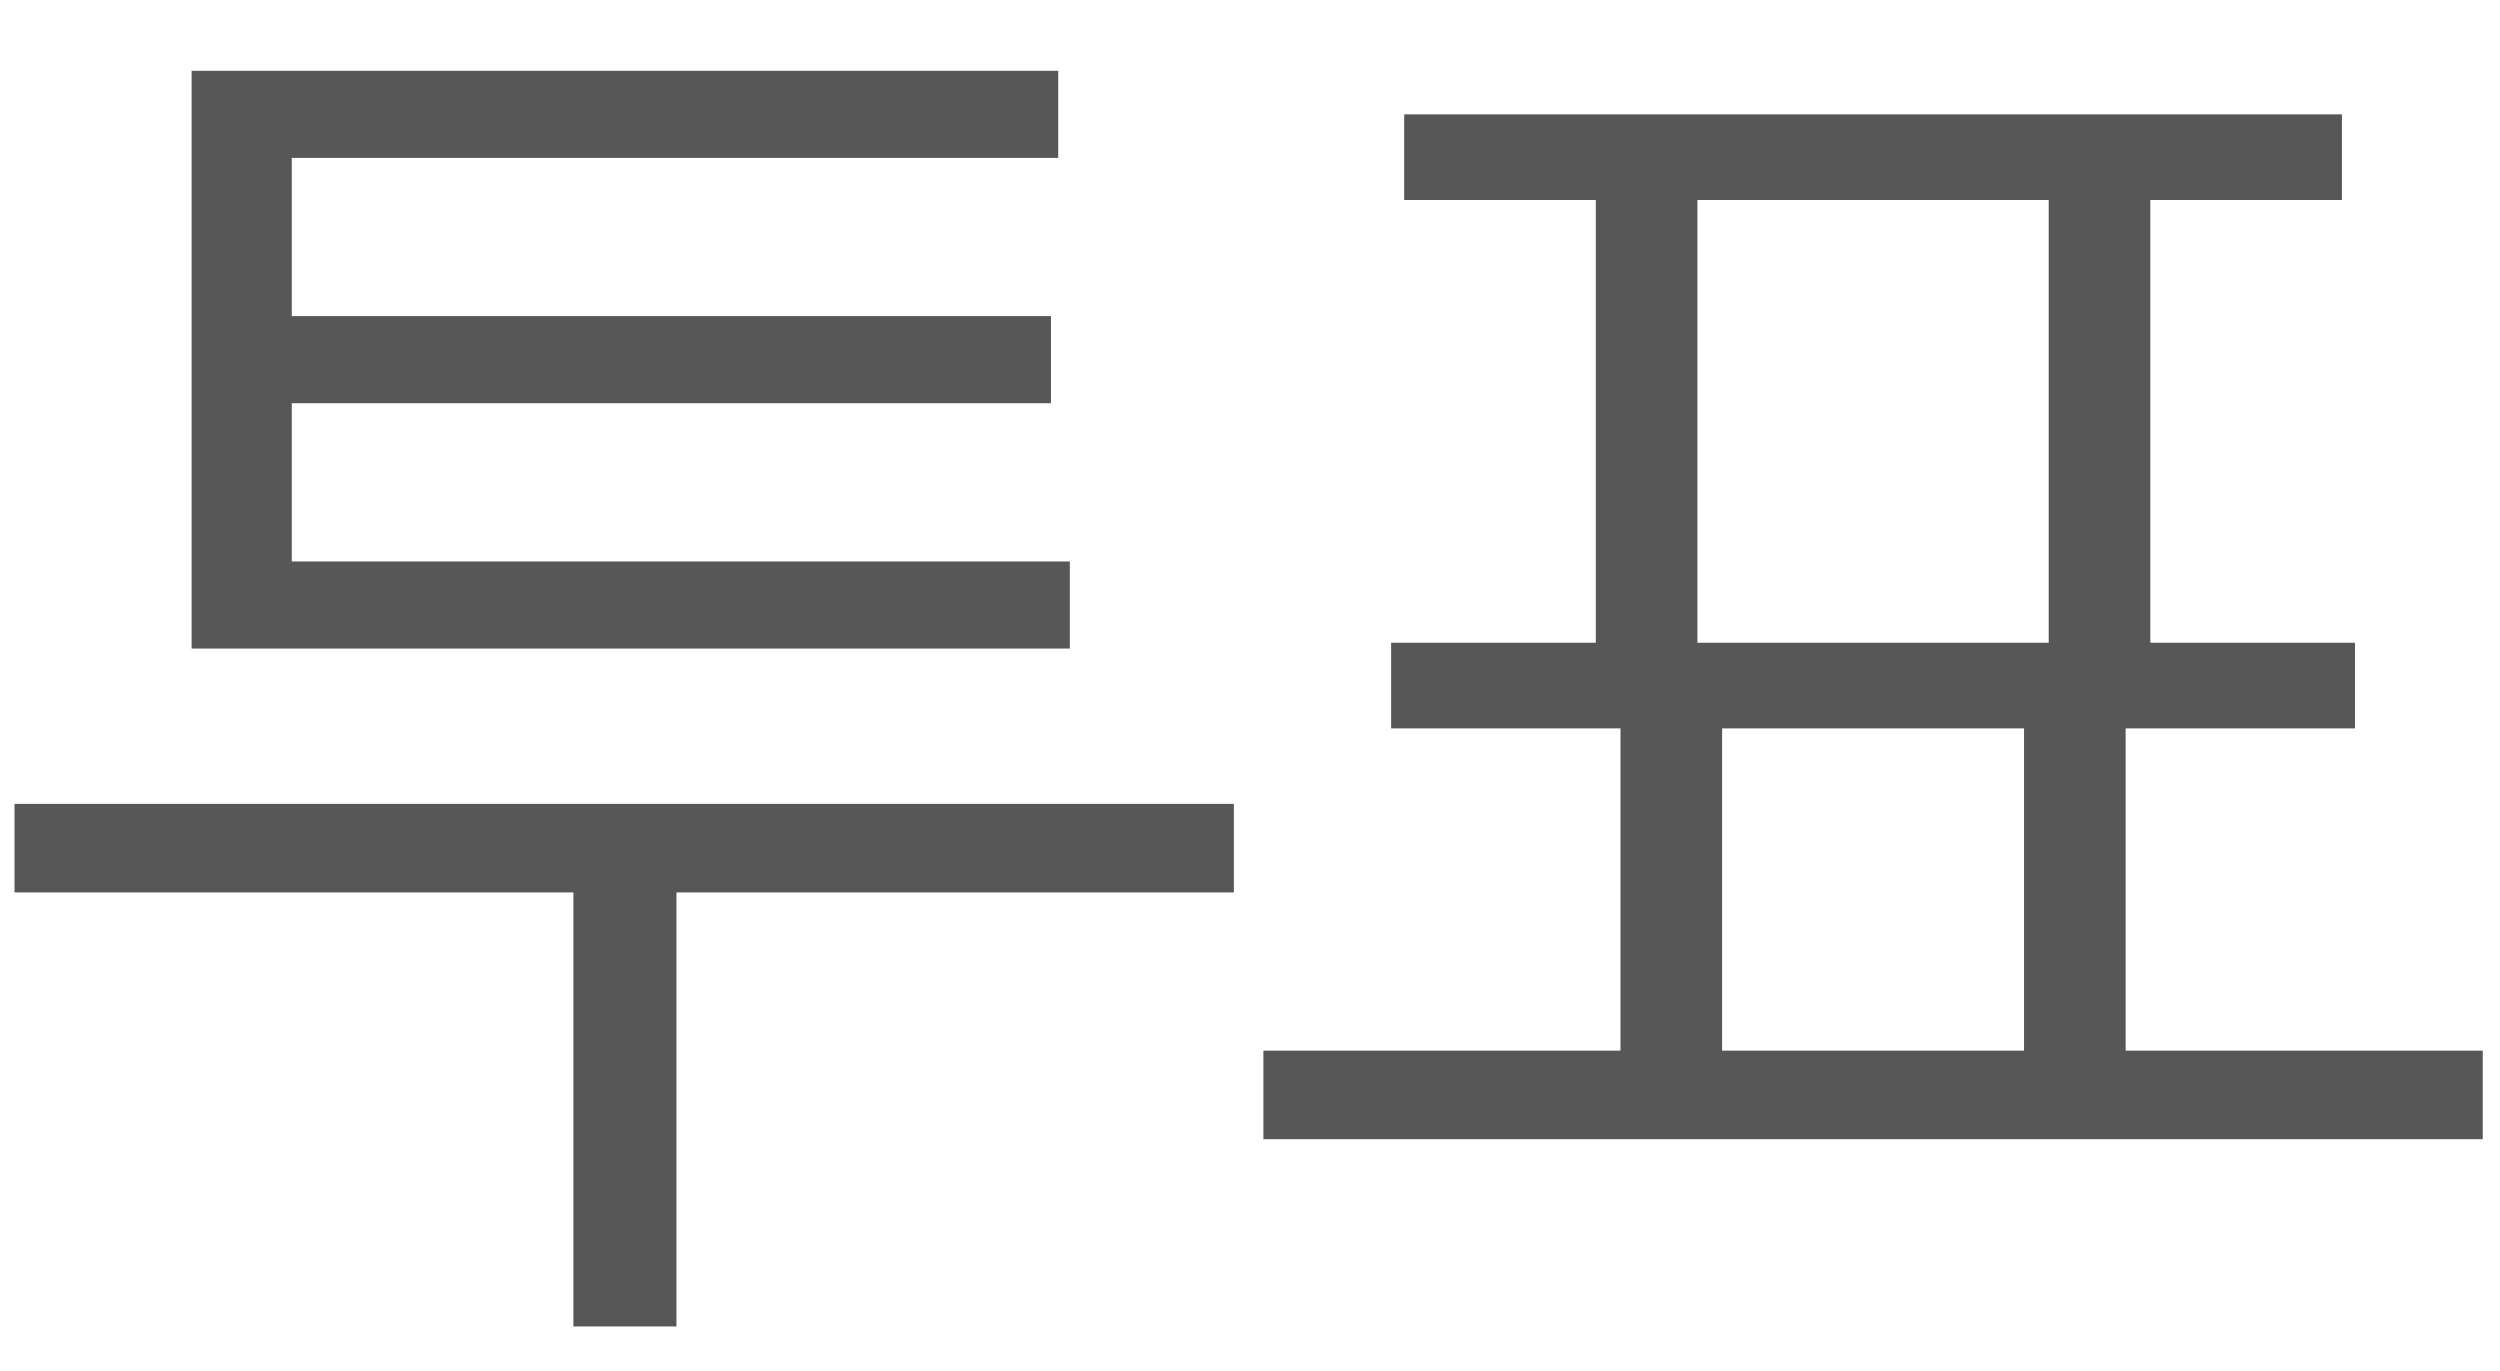 <svg width="31" height="17" viewBox="0 0 31 17" fill="none" xmlns="http://www.w3.org/2000/svg">
<path d="M13.266 8.042H2.376V0.878H13.122V1.958H3.618V3.92H13.032V5H3.618V6.962H13.266V8.042ZM15.3 9.968V11.066H8.388V16.448H7.11V11.066H0.18V9.968H15.3ZM20.094 13.028V9.032H17.25V7.97H19.788V2.48H17.412V1.418H29.04V2.48H26.664V7.97H29.202V9.032H26.358V13.028H30.786V14.126H15.666V13.028H20.094ZM21.048 7.97H25.404V2.48H21.048V7.97ZM21.354 13.028H25.098V9.032H21.354V13.028Z" fill="#575757"/>
</svg>

